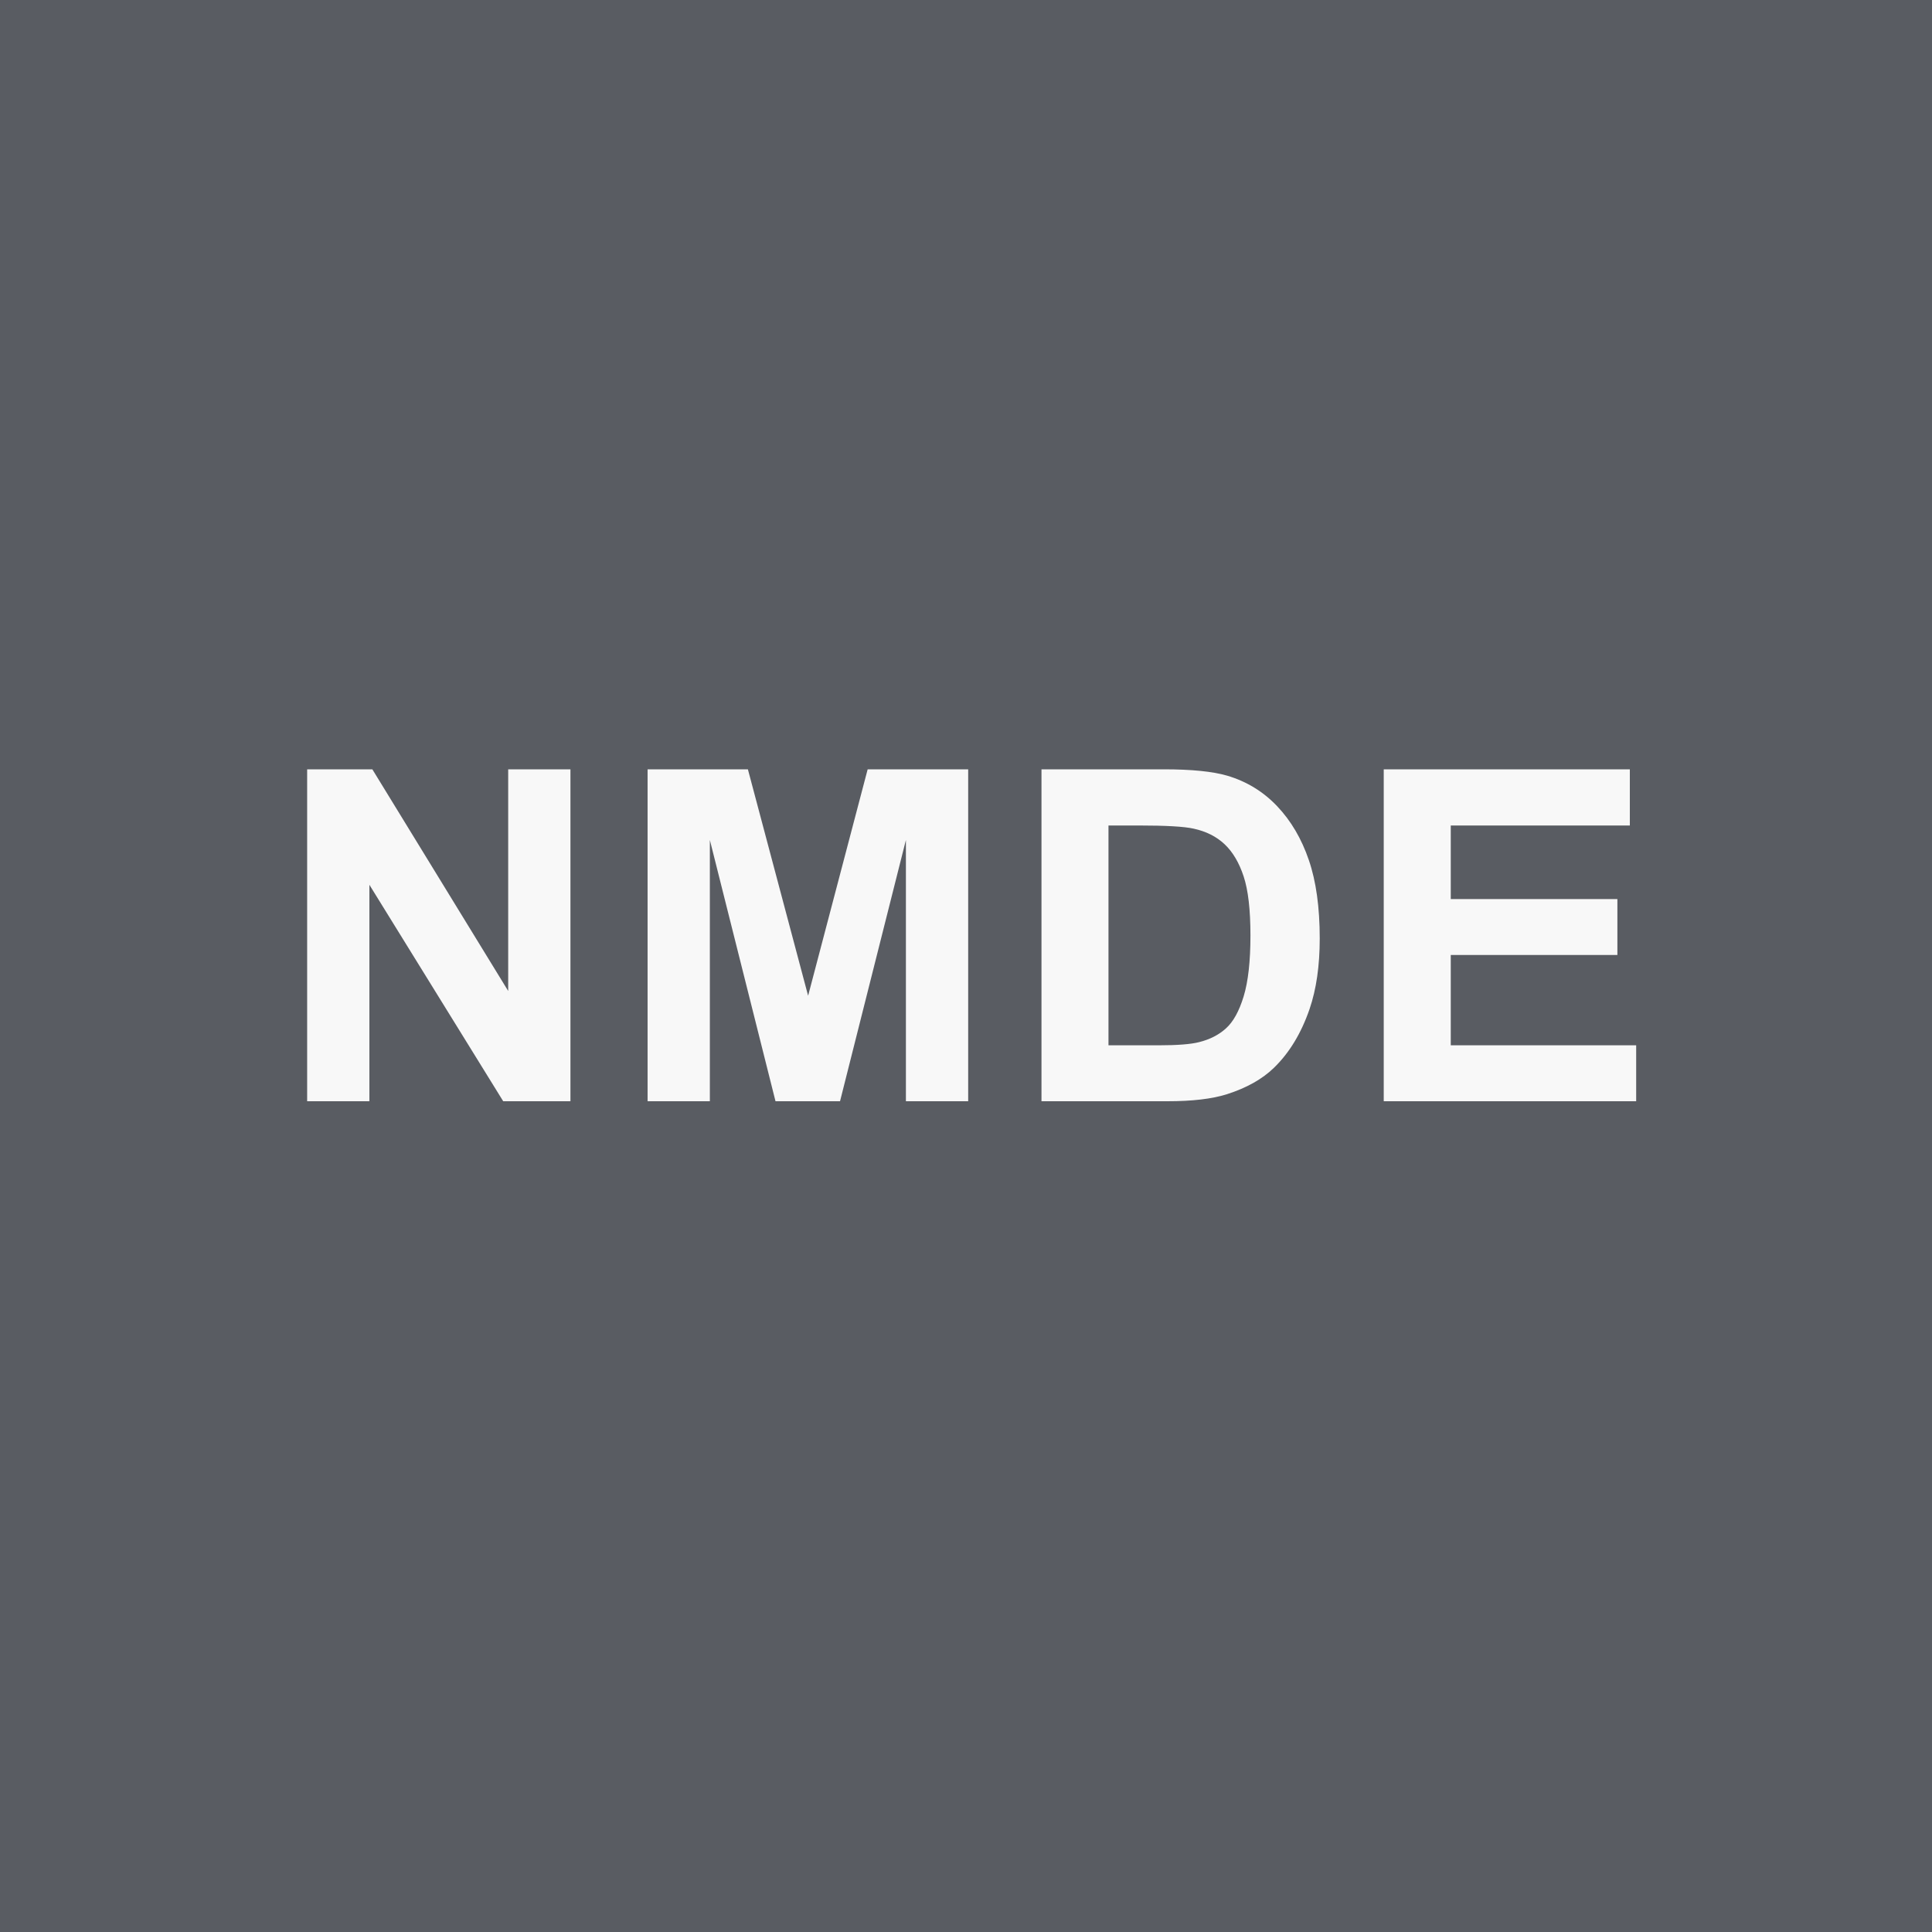 <svg width="100" height="100" viewBox="0 0 100 100" fill="none" xmlns="http://www.w3.org/2000/svg">
<rect width="100" height="100" fill="#595C62"/>
<path d="M15.898 57V39.82H19.273L26.304 51.293V39.82H29.526V57H26.046L19.12 45.797V57H15.898ZM33.519 57V39.82H38.711L41.828 51.539L44.91 39.82H50.113V57H46.89V43.477L43.48 57H40.14L36.742 43.477V57H33.519ZM53.907 39.82H60.246C61.676 39.82 62.766 39.93 63.516 40.148C64.524 40.445 65.387 40.973 66.106 41.73C66.825 42.488 67.371 43.418 67.746 44.52C68.121 45.613 68.309 46.965 68.309 48.574C68.309 49.988 68.133 51.207 67.782 52.23C67.352 53.48 66.739 54.492 65.942 55.266C65.34 55.852 64.528 56.309 63.504 56.637C62.739 56.879 61.715 57 60.434 57H53.907V39.82ZM57.375 42.727V54.105H59.965C60.934 54.105 61.633 54.051 62.063 53.941C62.625 53.801 63.09 53.562 63.457 53.227C63.832 52.891 64.137 52.34 64.371 51.574C64.606 50.801 64.723 49.75 64.723 48.422C64.723 47.094 64.606 46.074 64.371 45.363C64.137 44.652 63.809 44.098 63.387 43.699C62.965 43.301 62.43 43.031 61.782 42.891C61.297 42.781 60.348 42.727 58.934 42.727H57.375ZM71.622 57V39.82H84.36V42.727H75.091V46.535H83.716V49.43H75.091V54.105H84.688V57H71.622Z" fill="#F8F8F8"/>
</svg>
